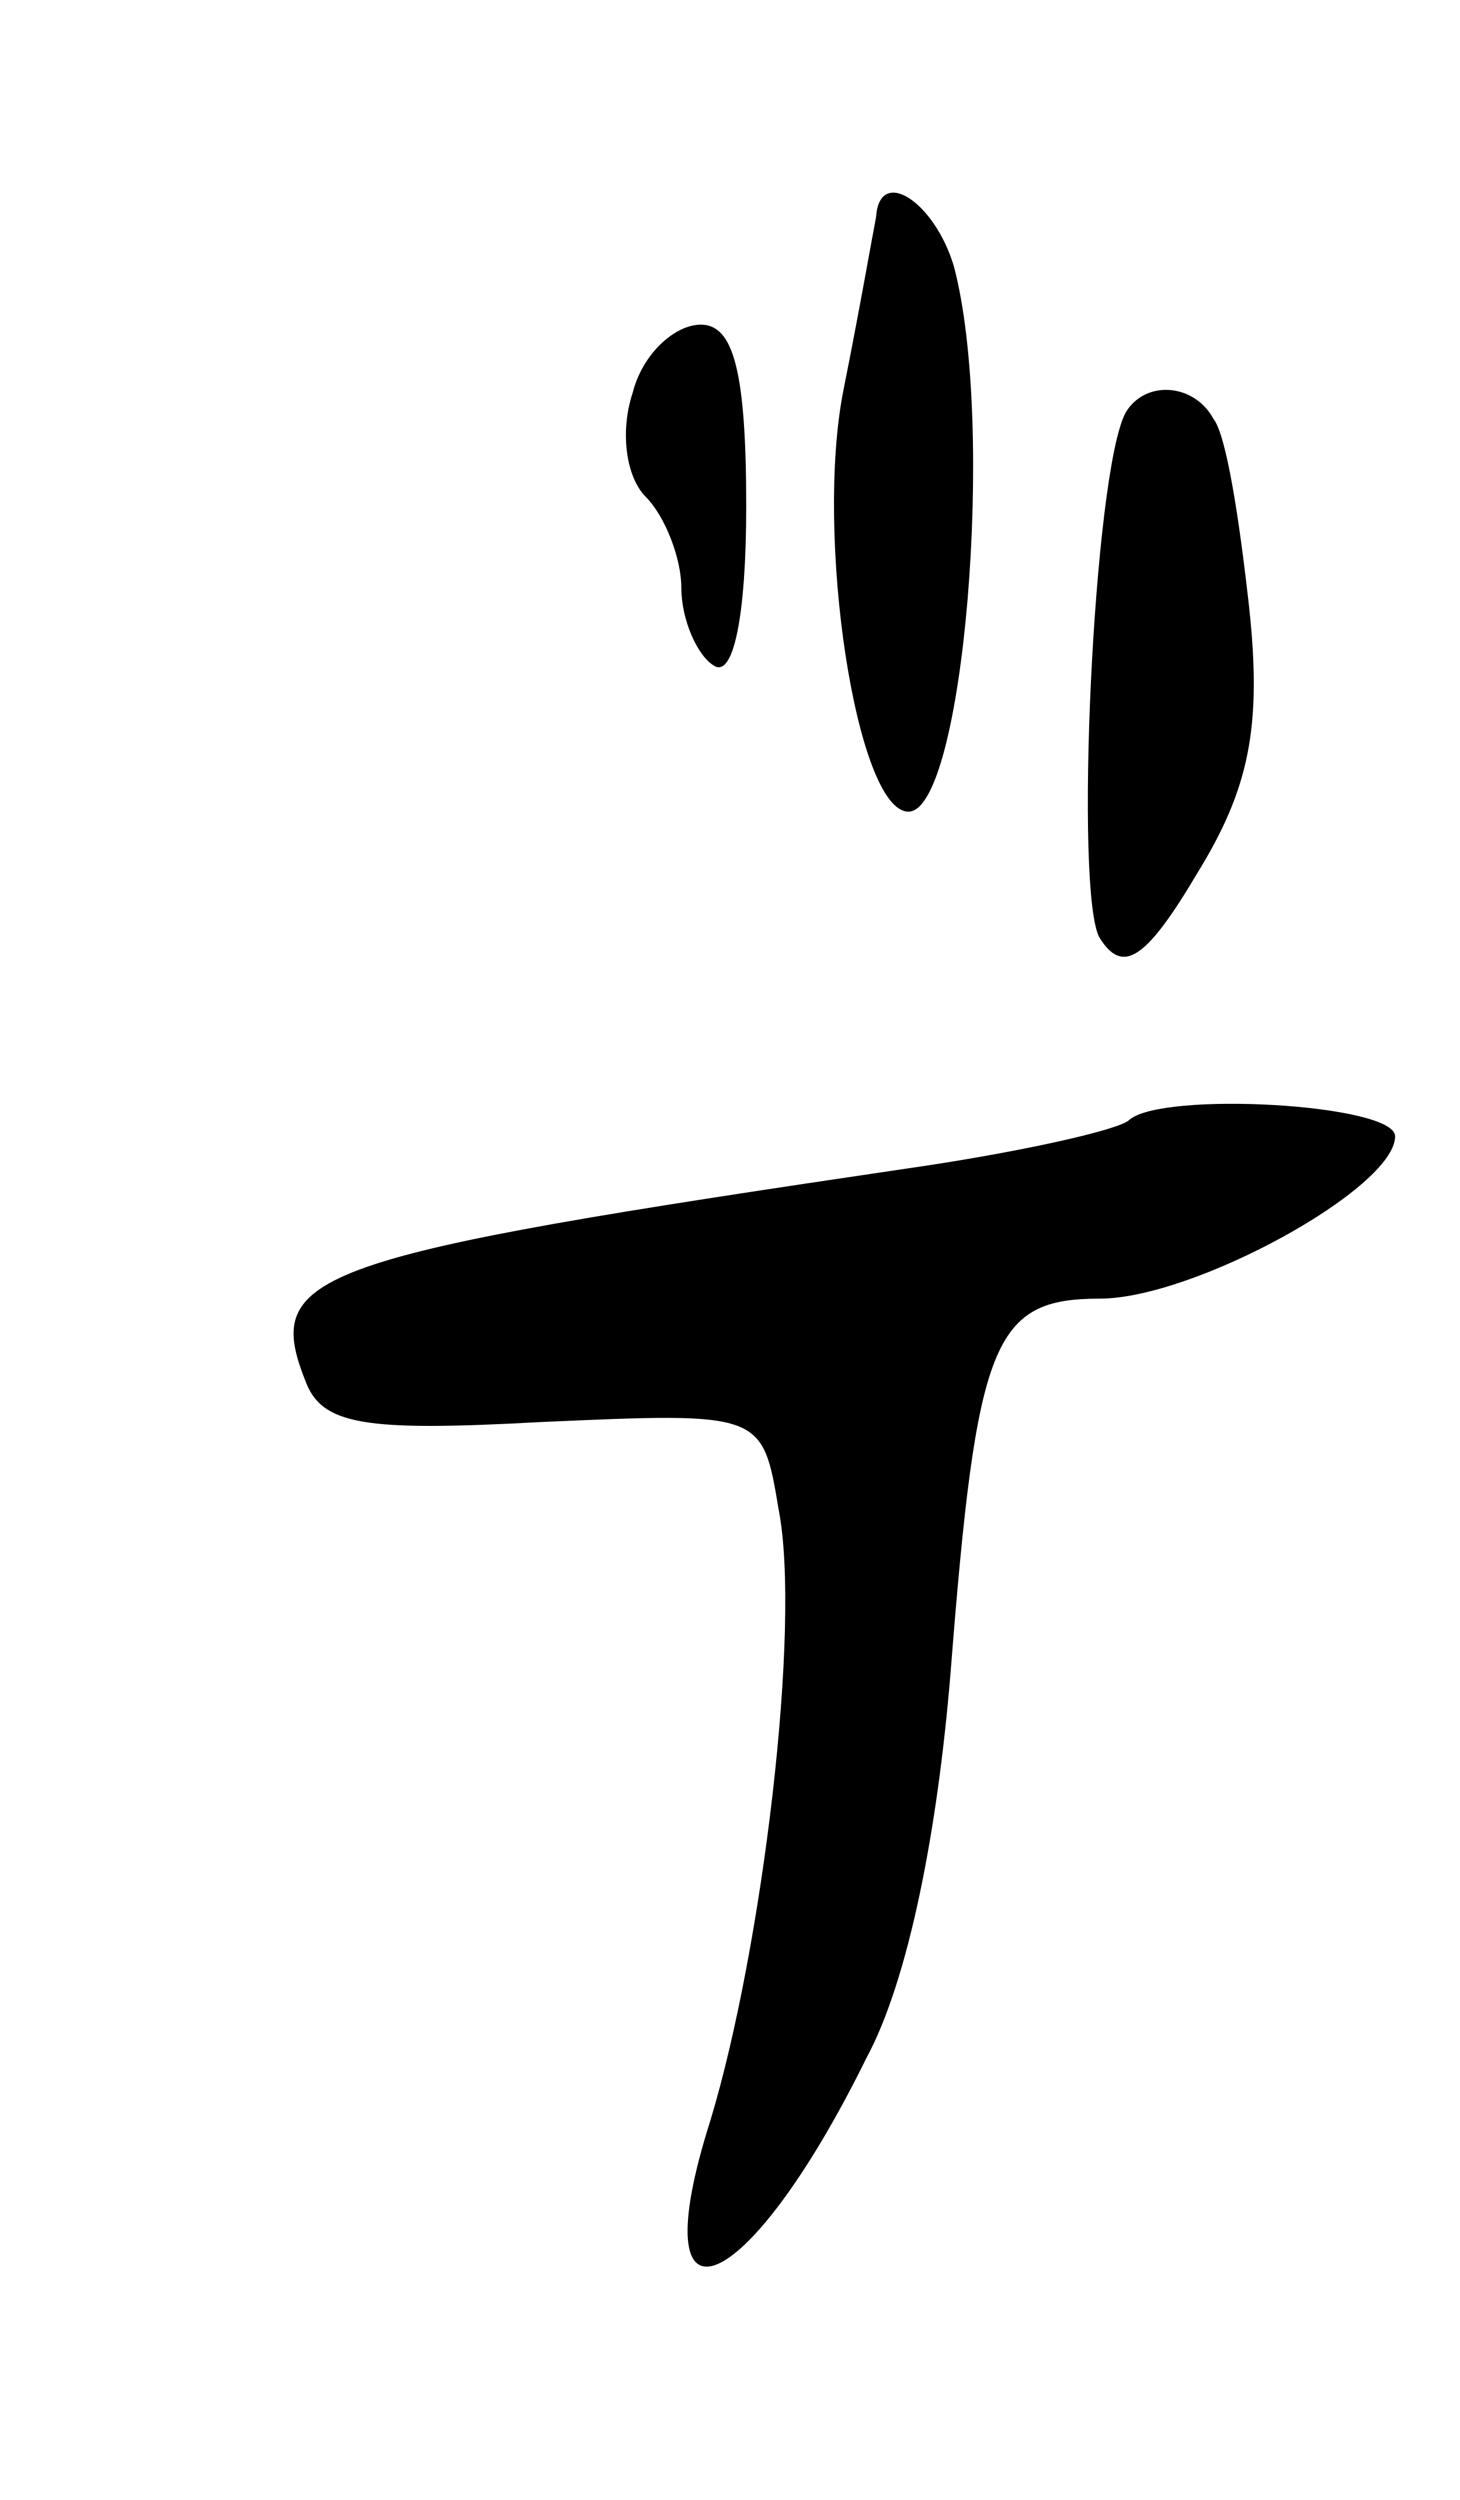 <svg version="1.0" xmlns="http://www.w3.org/2000/svg"
 width="45pt" height="77pt" viewBox="0 0 45 77"
 preserveAspectRatio="xMidYMid meet">
<g transform="translate(0,77) scale(0.1,-0.1)"
fill="#000000" stroke="none">
<path d="M270 703 c-1 -5 -5 -28 -10 -53 -9 -45 4 -130 20 -130 17 0 27 119
14 168 -6 20 -23 31 -24 15z"/>
<path d="M195 649 c-4 -12 -2 -26 4 -32 6 -6 11 -19 11 -28 0 -10 5 -21 10
-24 6 -4 10 15 10 49 0 42 -4 56 -14 56 -8 0 -18 -9 -21 -21z"/>
<path d="M347 643 c-10 -18 -16 -149 -8 -162 7 -11 14 -7 30 20 16 26 20 45
16 82 -3 27 -7 53 -11 58 -6 11 -21 12 -27 2z"/>
<path d="M348 425 c-3 -3 -34 -10 -69 -15 -183 -27 -198 -32 -185 -65 5 -14
18 -16 73 -13 68 3 68 3 73 -27 7 -36 -5 -135 -21 -188 -22 -69 11 -56 48 19
13 24 22 70 26 119 8 102 13 115 46 115 29 0 91 34 91 50 0 10 -72 14 -82 5z"/>
</g>
</svg>
